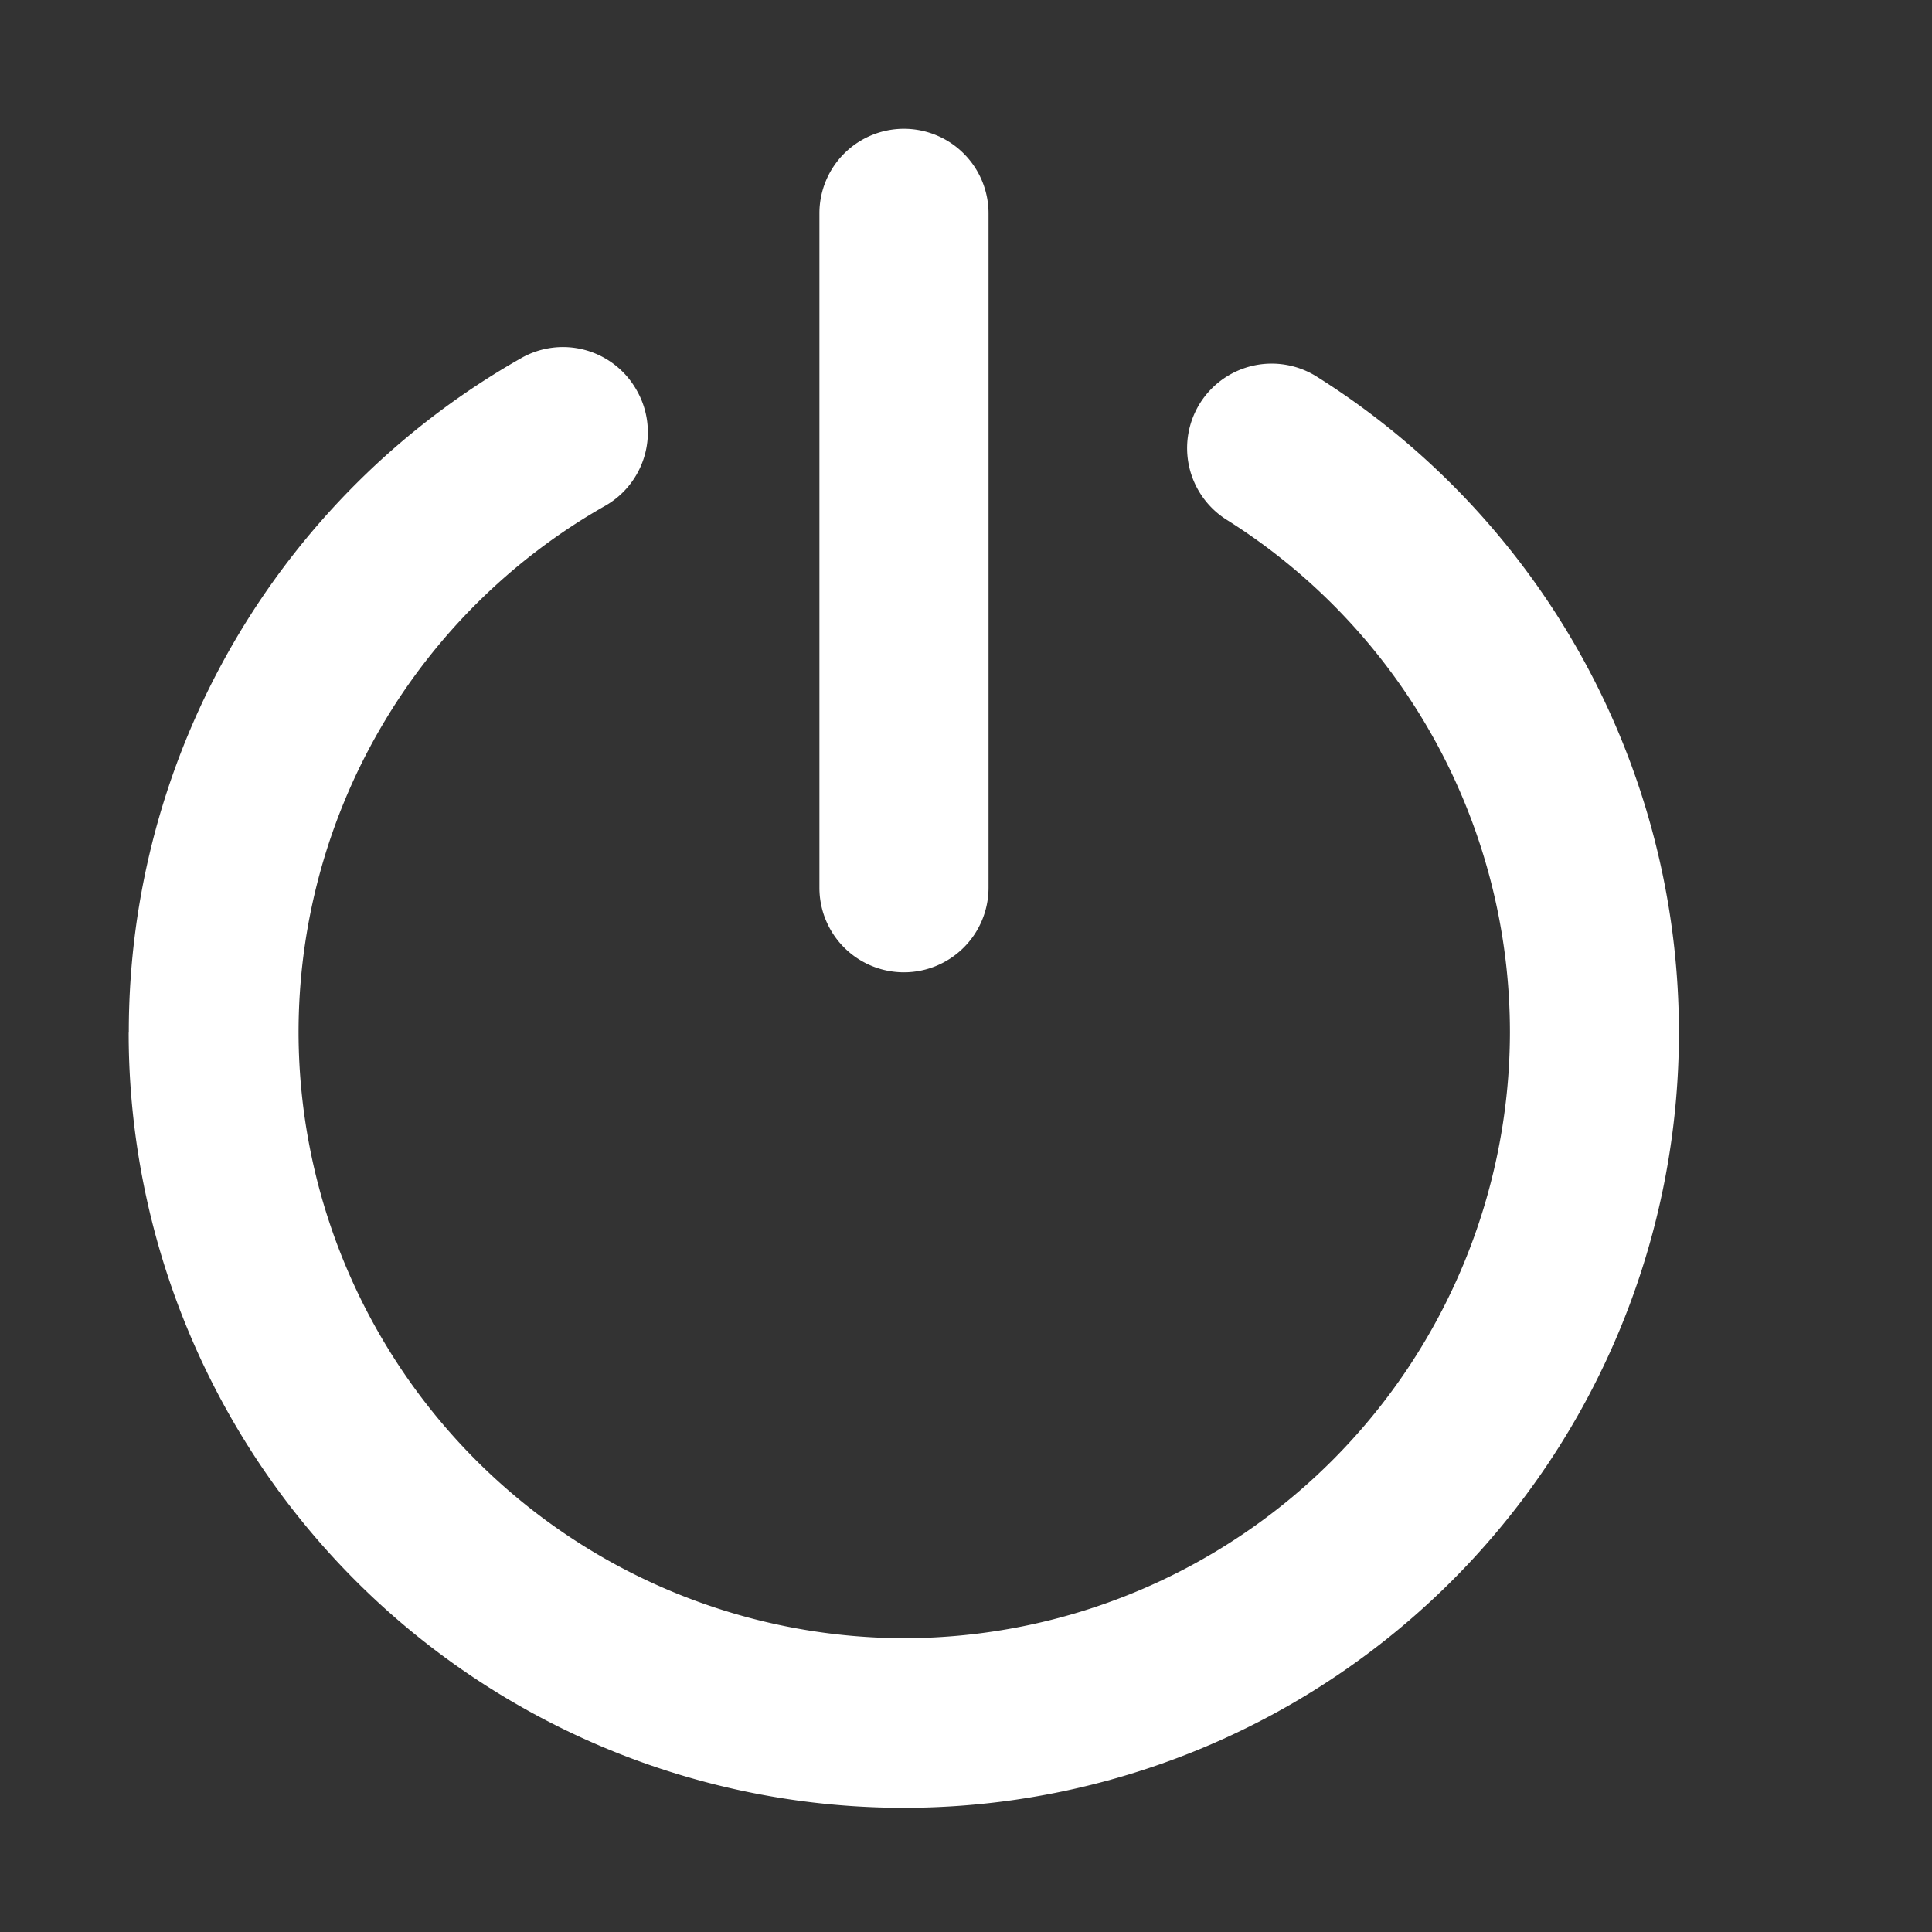 <svg xmlns="http://www.w3.org/2000/svg" width="15" height="15" viewBox="0 0 15 15">
    <rect x="0" y="0" width="15" height="15" fill="#333333" stroke="none"/>
    <defs>
        <clipPath id="clip-path">
            <path id="사각형_87" d="M0 0H15V15H0z" class="cls-1"/>
        </clipPath>
        <style>
            .cls-1{fill:#fff}
        </style>
    </defs>
    <g id="btn_logout" clip-path="url(#clip-path)">
        <g id="그룹_14" transform="translate(1 1)">
            <g id="그룹_12" transform="translate(0 1.696)">
                <path id="패스_42" d="M778.611 400.078a6.014 6.014 0 0 1 3.042-5.231.656.656 0 0 1 .9.245.657.657 0 0 1-.245.9 4.7 4.7 0 0 0-2.379 4.091 4.711 4.711 0 0 0 4.705 4.7 4.711 4.711 0 0 0 4.7-4.7 4.7 4.7 0 0 0-2.2-3.984.657.657 0 0 1-.205-.906.657.657 0 0 1 .905-.205 6.016 6.016 0 0 1 2.812 5.095 6.018 6.018 0 0 1-6.018 6.017 6.018 6.018 0 0 1-6.018-6.017z" class="cls-1" transform="translate(-778.611 -394.76)"/>
            </g>
            <g id="그룹_13" transform="translate(5.362)">
                <path id="패스_43" d="M814.348 389.349v-5.236a.656.656 0 0 1 .656-.657.657.657 0 0 1 .657.657v5.236a.657.657 0 0 1-.657.656.656.656 0 0 1-.656-.656z" class="cls-1" transform="translate(-814.348 -383.456)"/>
            </g>
        </g>
    </g>
</svg>
